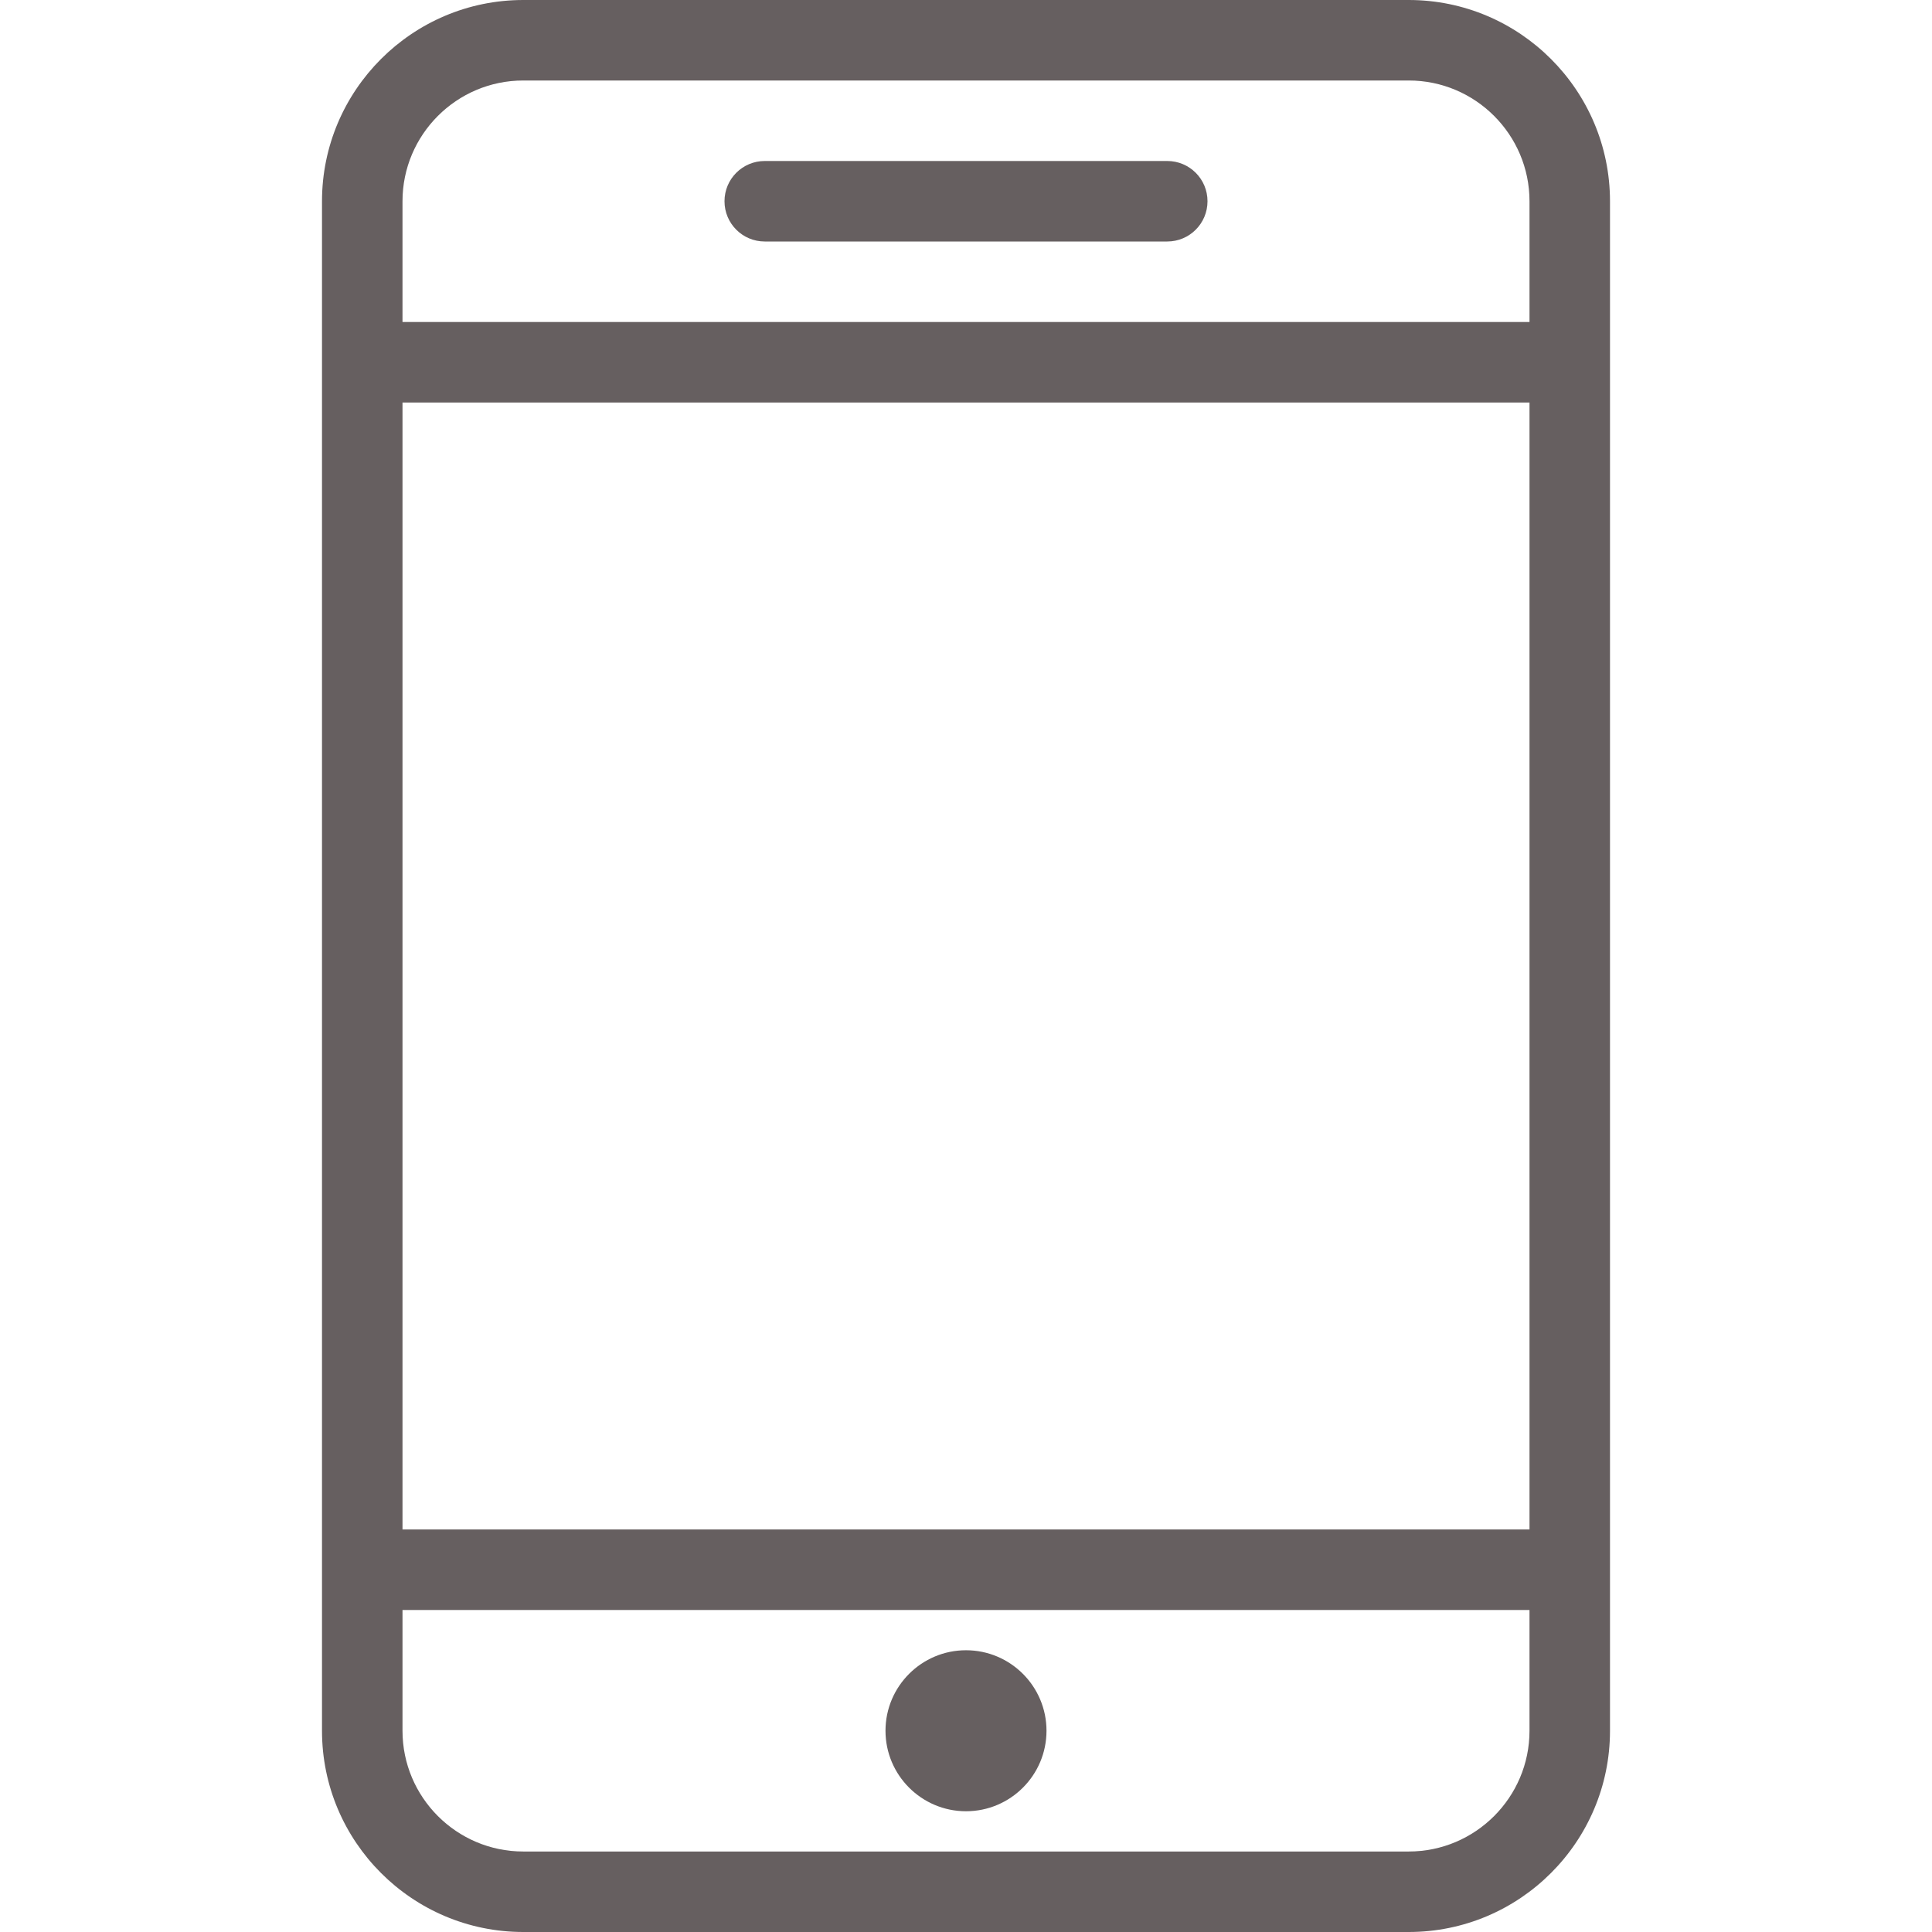 <?xml version="1.0" encoding="iso-8859-1"?>
<!-- Generator: Adobe Illustrator 19.0.0, SVG Export Plug-In . SVG Version: 6.00 Build 0)  -->
<svg xmlns="http://www.w3.org/2000/svg" xmlns:xlink="http://www.w3.org/1999/xlink" version="1.1" id="Capa_1" x="0px" y="0px" viewBox="0 0 539.077 539.077" style="enable-background:new 0 0 539.077 539.077;" xml:space="preserve" width="512px" height="512px">
<g>
	<g>
		<path d="M393.077,539.077H146c-30.961,0-56.154-25.181-56.154-56.154V56.154C89.846,25.192,115.039,0,146,0h247.077    c30.972,0,56.154,25.192,56.154,56.154v426.769C449.231,513.895,424.049,539.077,393.077,539.077z M112.308,449.231v33.692    c0,18.579,15.113,33.692,33.692,33.692h247.077c18.579,0,33.692-15.113,33.692-33.692v-33.692H112.308z M112.308,426.769h314.462    V112.308H112.308V426.769z M112.308,89.846h314.462V56.154c0-18.579-15.113-33.692-33.692-33.692H146    c-18.579,0-33.692,15.113-33.692,33.692V89.846z M325.692,67.385H213.385c-6.208,0-11.231-5.023-11.231-11.231    s5.023-11.231,11.231-11.231h112.308c6.208,0,11.231,5.023,11.231,11.231S331.9,67.385,325.692,67.385z"  fill="#665f60"/>
		<path d="M269.538,505.385c-12.382,0-22.462-10.068-22.462-22.462c0-12.393,10.079-22.462,22.462-22.462    c12.393,0,22.462,10.068,22.462,22.462C292,495.316,281.932,505.385,269.538,505.385z"  fill="#665f60"/>
	</g>
</g>
<g>
</g>
<g>
</g>
<g>
</g>
<g>
</g>
<g>
</g>
<g>
</g>
<g>
</g>
<g>
</g>
<g>
</g>
<g>
</g>
<g>
</g>
<g>
</g>
<g>
</g>
<g>
</g>
<g>
</g>
</svg>
